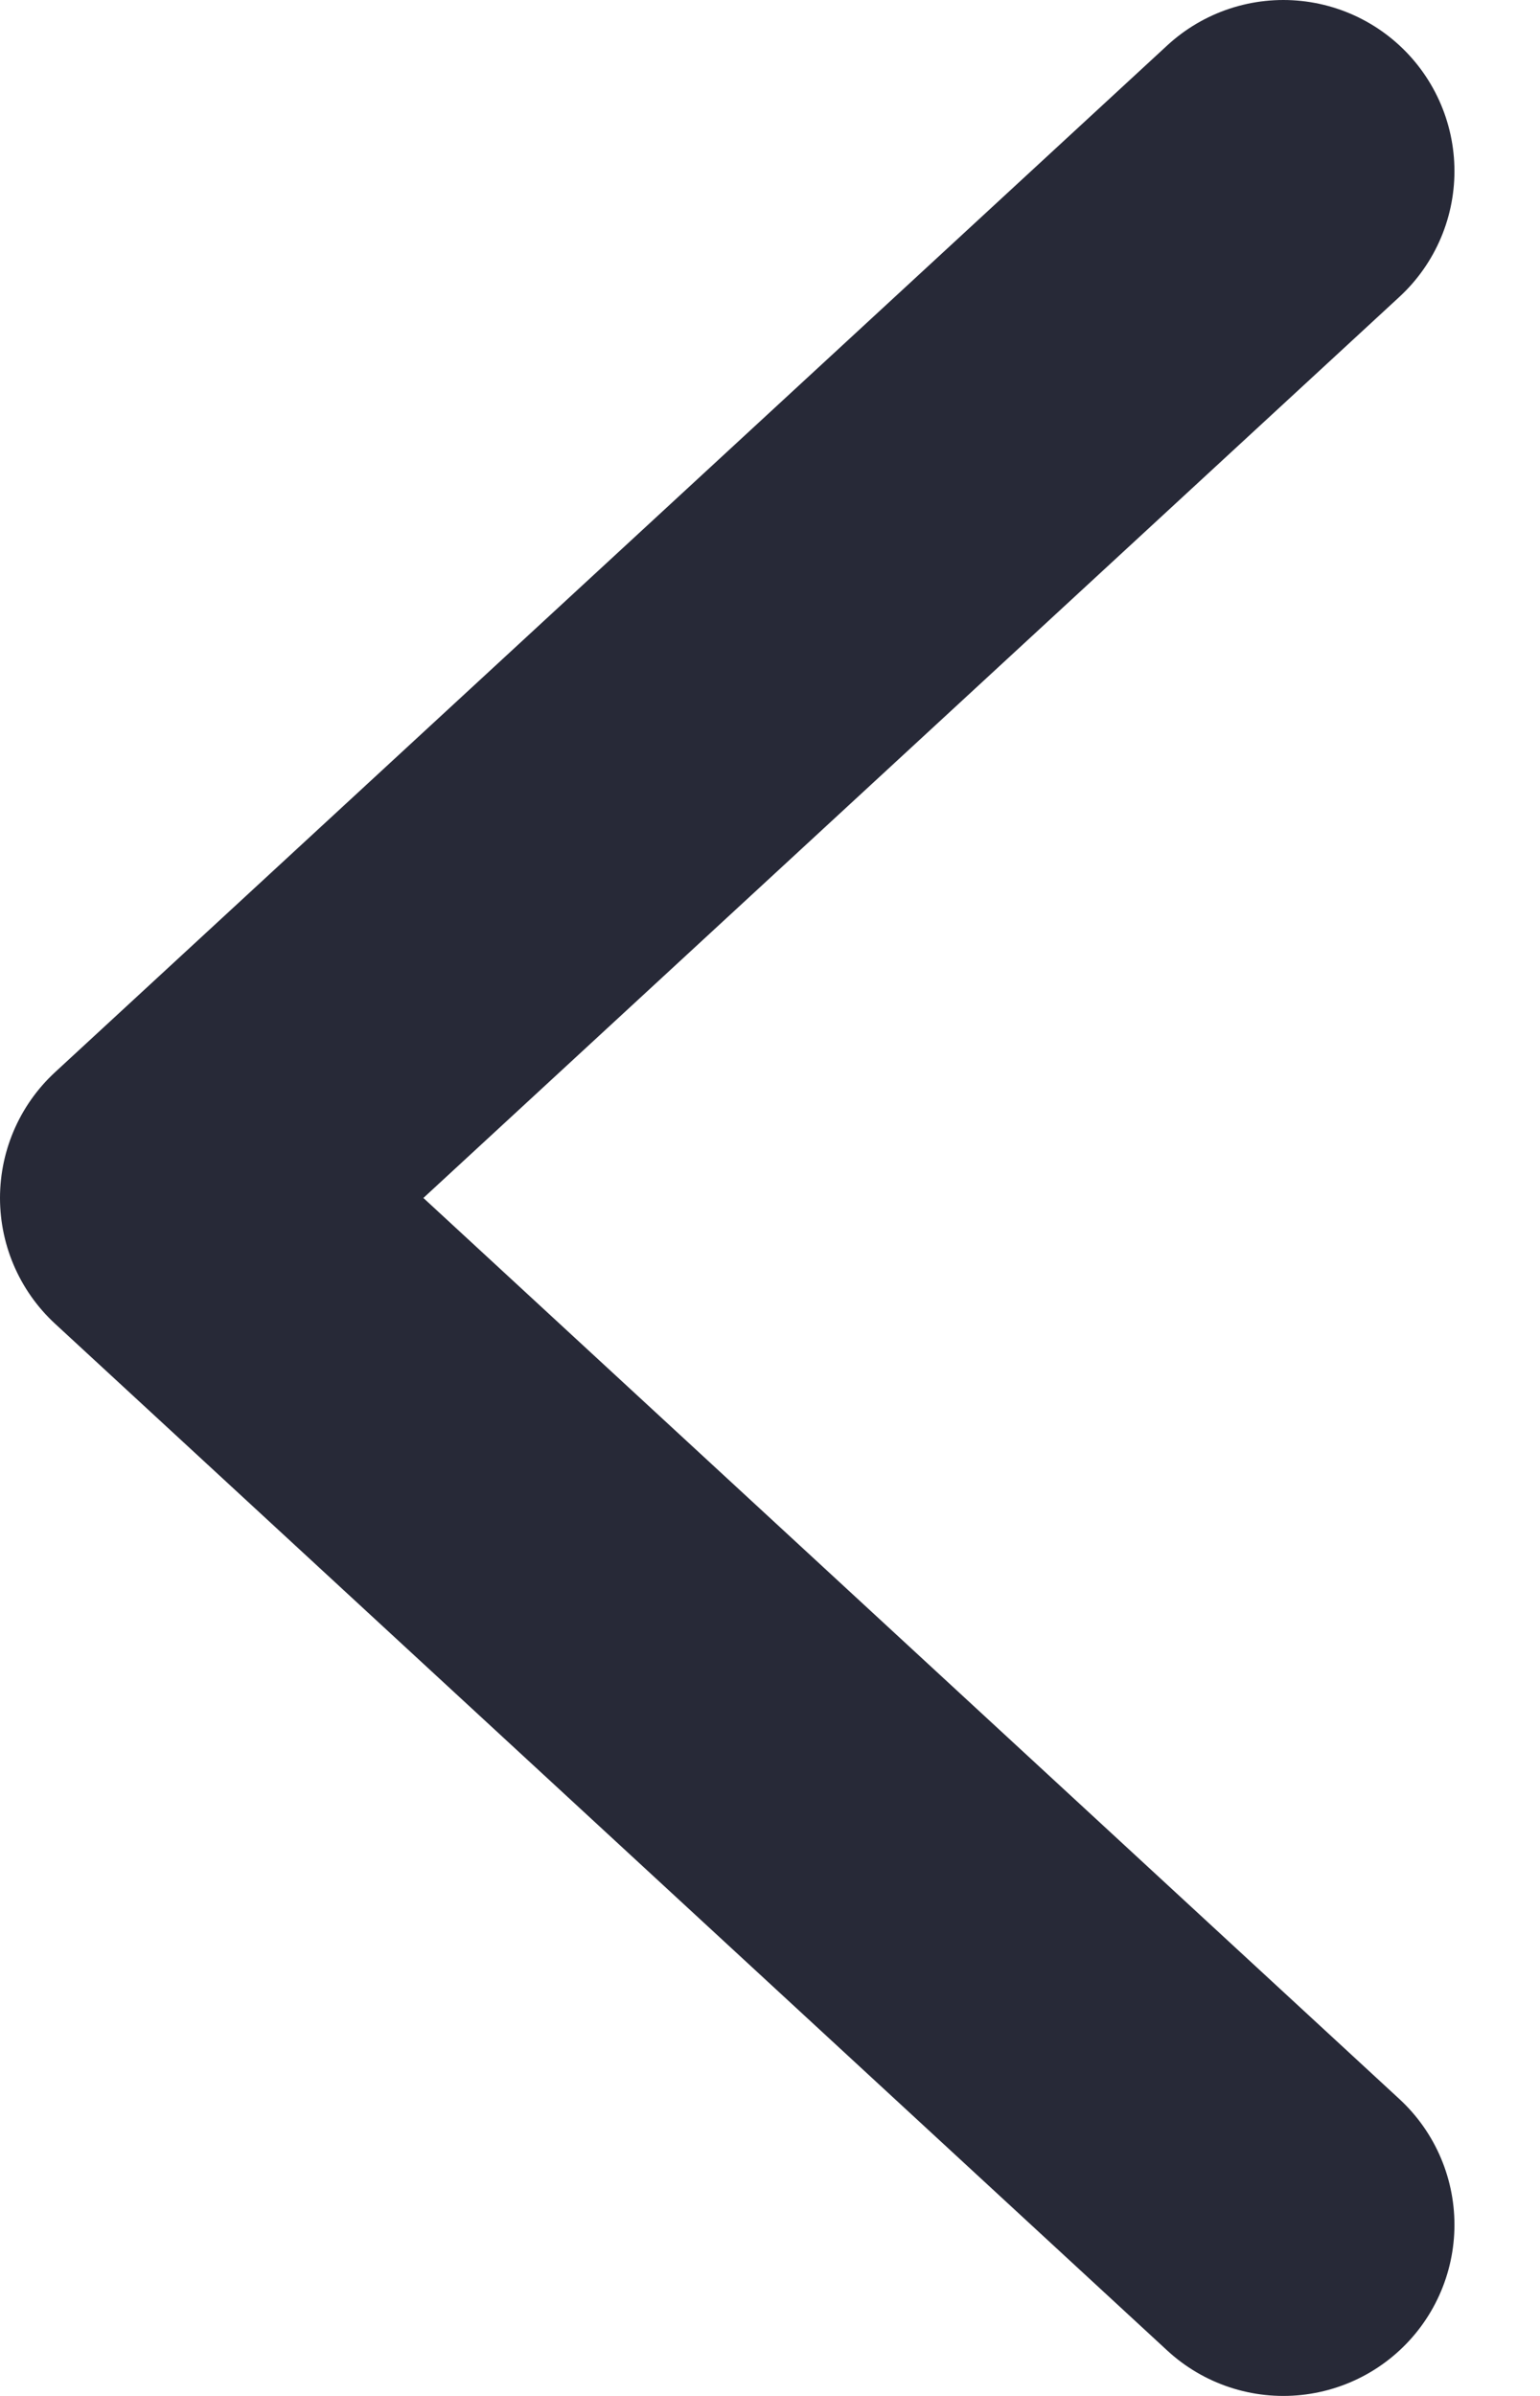 <svg width="9" height="14" viewBox="0 0 9 14" fill="none" xmlns="http://www.w3.org/2000/svg">
<path d="M7.5 13L1 7L7.5 1" stroke="#272937" stroke-width="2" stroke-miterlimit="10" stroke-linecap="round" stroke-linejoin="round"/>
</svg>

